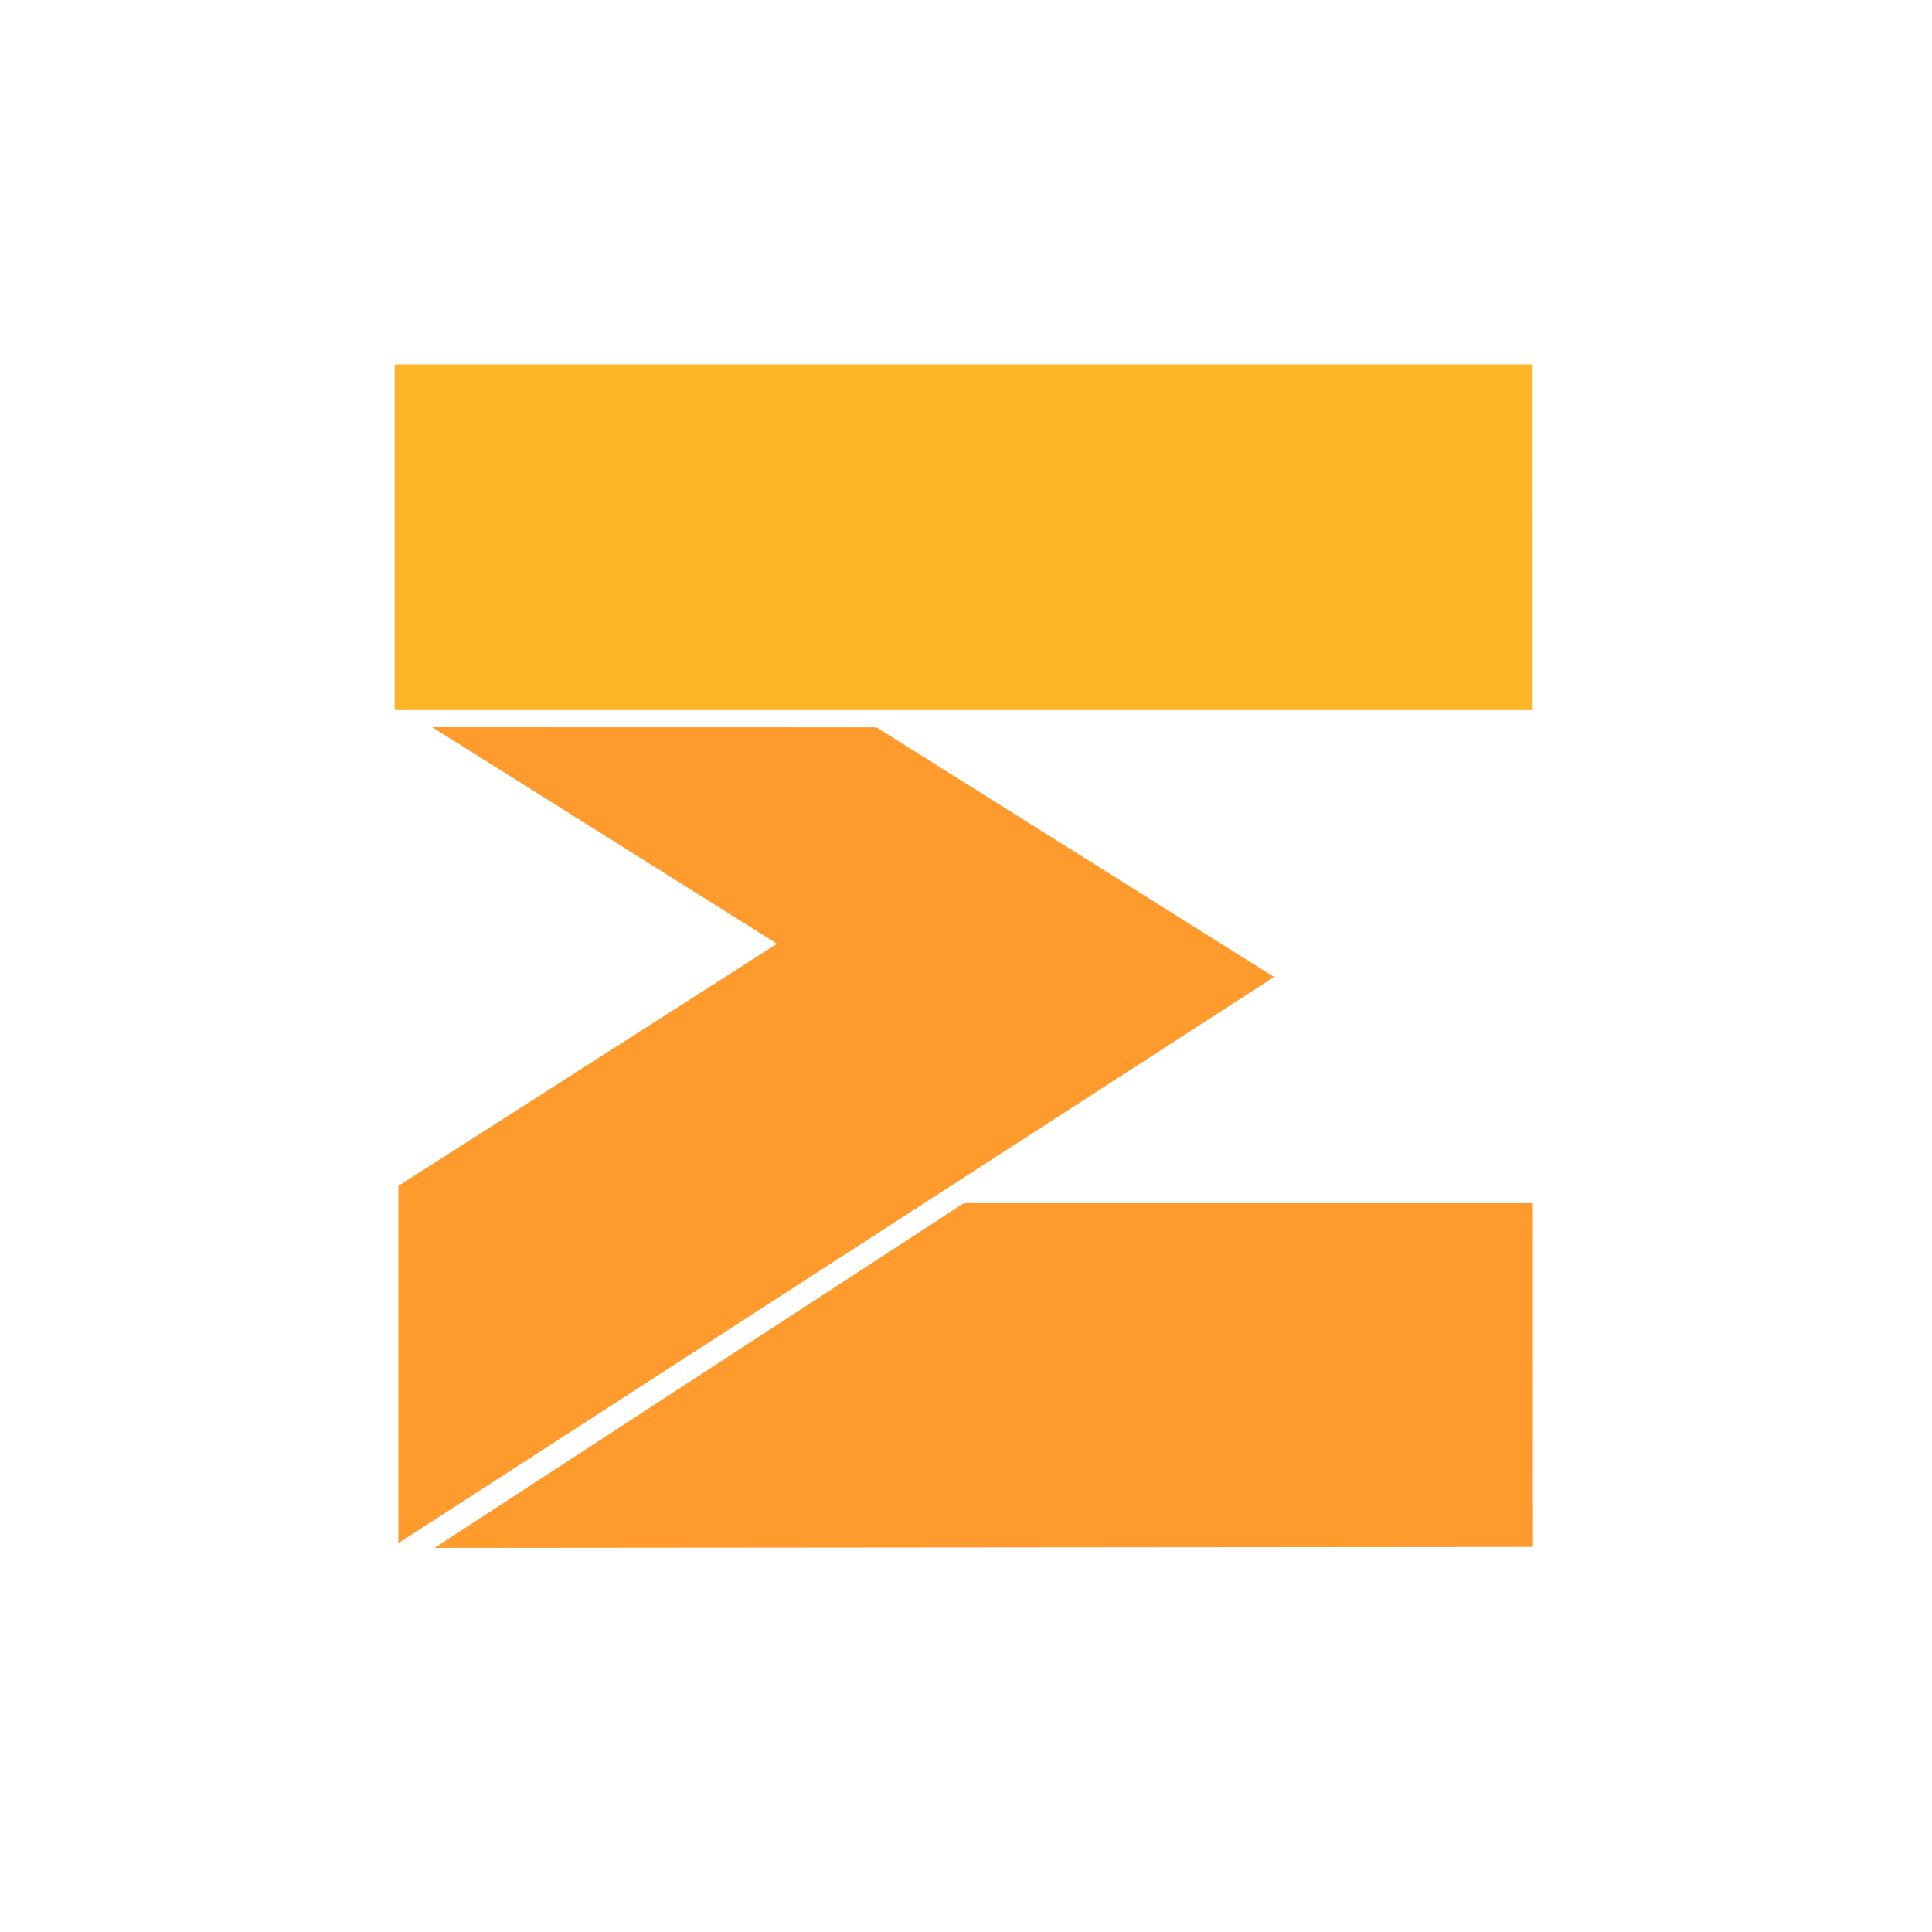 <?xml version="1.0" encoding="UTF-8" standalone="no"?>
<!-- Created with Inkscape (http://www.inkscape.org/) -->

<svg
   width="100mm"
   height="100mm"
   viewBox="0 0 100 100"
   version="1.1"
   id="svg1"
   xml:space="preserve"
   inkscape:version="1.4.2 (ebf0e94, 2025-05-08)"
   sodipodi:docname="SumColorsTransparent.svg"
   xmlns:inkscape="http://www.inkscape.org/namespaces/inkscape"
   xmlns:sodipodi="http://sodipodi.sourceforge.net/DTD/sodipodi-0.dtd"
   xmlns="http://www.w3.org/2000/svg"
   xmlns:svg="http://www.w3.org/2000/svg"><sodipodi:namedview
     id="namedview1"
     pagecolor="#ffffff"
     bordercolor="#000000"
     borderopacity="0.25"
     inkscape:showpageshadow="2"
     inkscape:pageopacity="0.0"
     inkscape:pagecheckerboard="0"
     inkscape:deskcolor="#d1d1d1"
     inkscape:document-units="mm"
     showguides="true"
     inkscape:zoom="2"
     inkscape:cx="236.25"
     inkscape:cy="150.25"
     inkscape:window-width="1920"
     inkscape:window-height="1009"
     inkscape:window-x="-8"
     inkscape:window-y="-8"
     inkscape:window-maximized="1"
     inkscape:current-layer="g8"><sodipodi:guide
       position="109.537,19.567"
       orientation="0,-1"
       id="guide25"
       inkscape:locked="false" /><sodipodi:guide
       position="79.349,56.993"
       orientation="1,0"
       id="guide26"
       inkscape:locked="false" /><sodipodi:guide
       position="53.049,62.363"
       orientation="0,-1"
       id="guide27"
       inkscape:locked="false" /></sodipodi:namedview><defs
     id="defs1" /><g
     inkscape:label="Calque 1"
     inkscape:groupmode="layer"
     id="layer1"
     style="display:inline"><rect
       style="display:none;fill:#ffffff;fill-opacity:1;stroke:#000000;stroke-width:0;stroke-linejoin:round"
       id="rect1"
       width="100"
       height="100"
       x="-4.3368087e-19"
       y="0"
       rx="0"
       ry="0" /></g><g
     id="g8"
     style="display:inline"><path
       style="display:none;fill:#000000;fill-opacity:1;stroke:#000000;stroke-width:0;stroke-linejoin:miter;stroke-miterlimit:4;stroke-dasharray:none;paint-order:markers stroke fill"
       d="M 84.336,41.705 V 13.824 H 15.429 v 25.417 l 15.488,9.682 -15.294,9.705 V 85.102 H 84.365 V 57.273 H 64.79 L 75.274,50.469 61.35,41.738 Z"
       id="path28" /><path
       style="display:none;fill:#000000;fill-opacity:1;stroke:#000000;stroke-width:0;stroke-linejoin:miter;stroke-miterlimit:4;stroke-dasharray:none;paint-order:markers stroke fill"
       d="M 81.839,39.224 V 16.371 H 17.926 V 37.815 L 35.636,48.882 18.124,60.003 V 82.611 H 81.875 V 59.771 H 56.307 L 70.627,50.535 52.654,39.254 Z"
       id="path27" /><path
       style="fill:#ffb528;fill-opacity:1;stroke:#000000;stroke-width:0;stroke-linejoin:miter;stroke-miterlimit:4;stroke-dasharray:none;paint-order:markers stroke fill"
       d="M 79.331,36.754 79.329,18.862 H 20.43 v 17.892 z"
       id="path23"
       sodipodi:nodetypes="ccccc" /><path
       style="fill:#ff9b2d;fill-opacity:1;stroke:#000000;stroke-width:0;stroke-linejoin:miter;stroke-miterlimit:4;stroke-dasharray:none;paint-order:markers stroke fill"
       d="M 22.369,37.64 45.362,37.645 65.947,50.568 20.621,79.871 V 61.383 L 40.217,48.849 Z"
       id="path24"
       sodipodi:nodetypes="ccccccc" /><path
       style="fill:#ff9b2d;fill-opacity:1;stroke:#000000;stroke-width:0;stroke-linejoin:miter;stroke-miterlimit:4;stroke-dasharray:none;paint-order:markers stroke fill"
       d="m 79.346,80.07 -0.006,-17.793 H 49.89 L 22.49,80.119 Z"
       id="path25"
       sodipodi:nodetypes="ccccc" /></g></svg>
